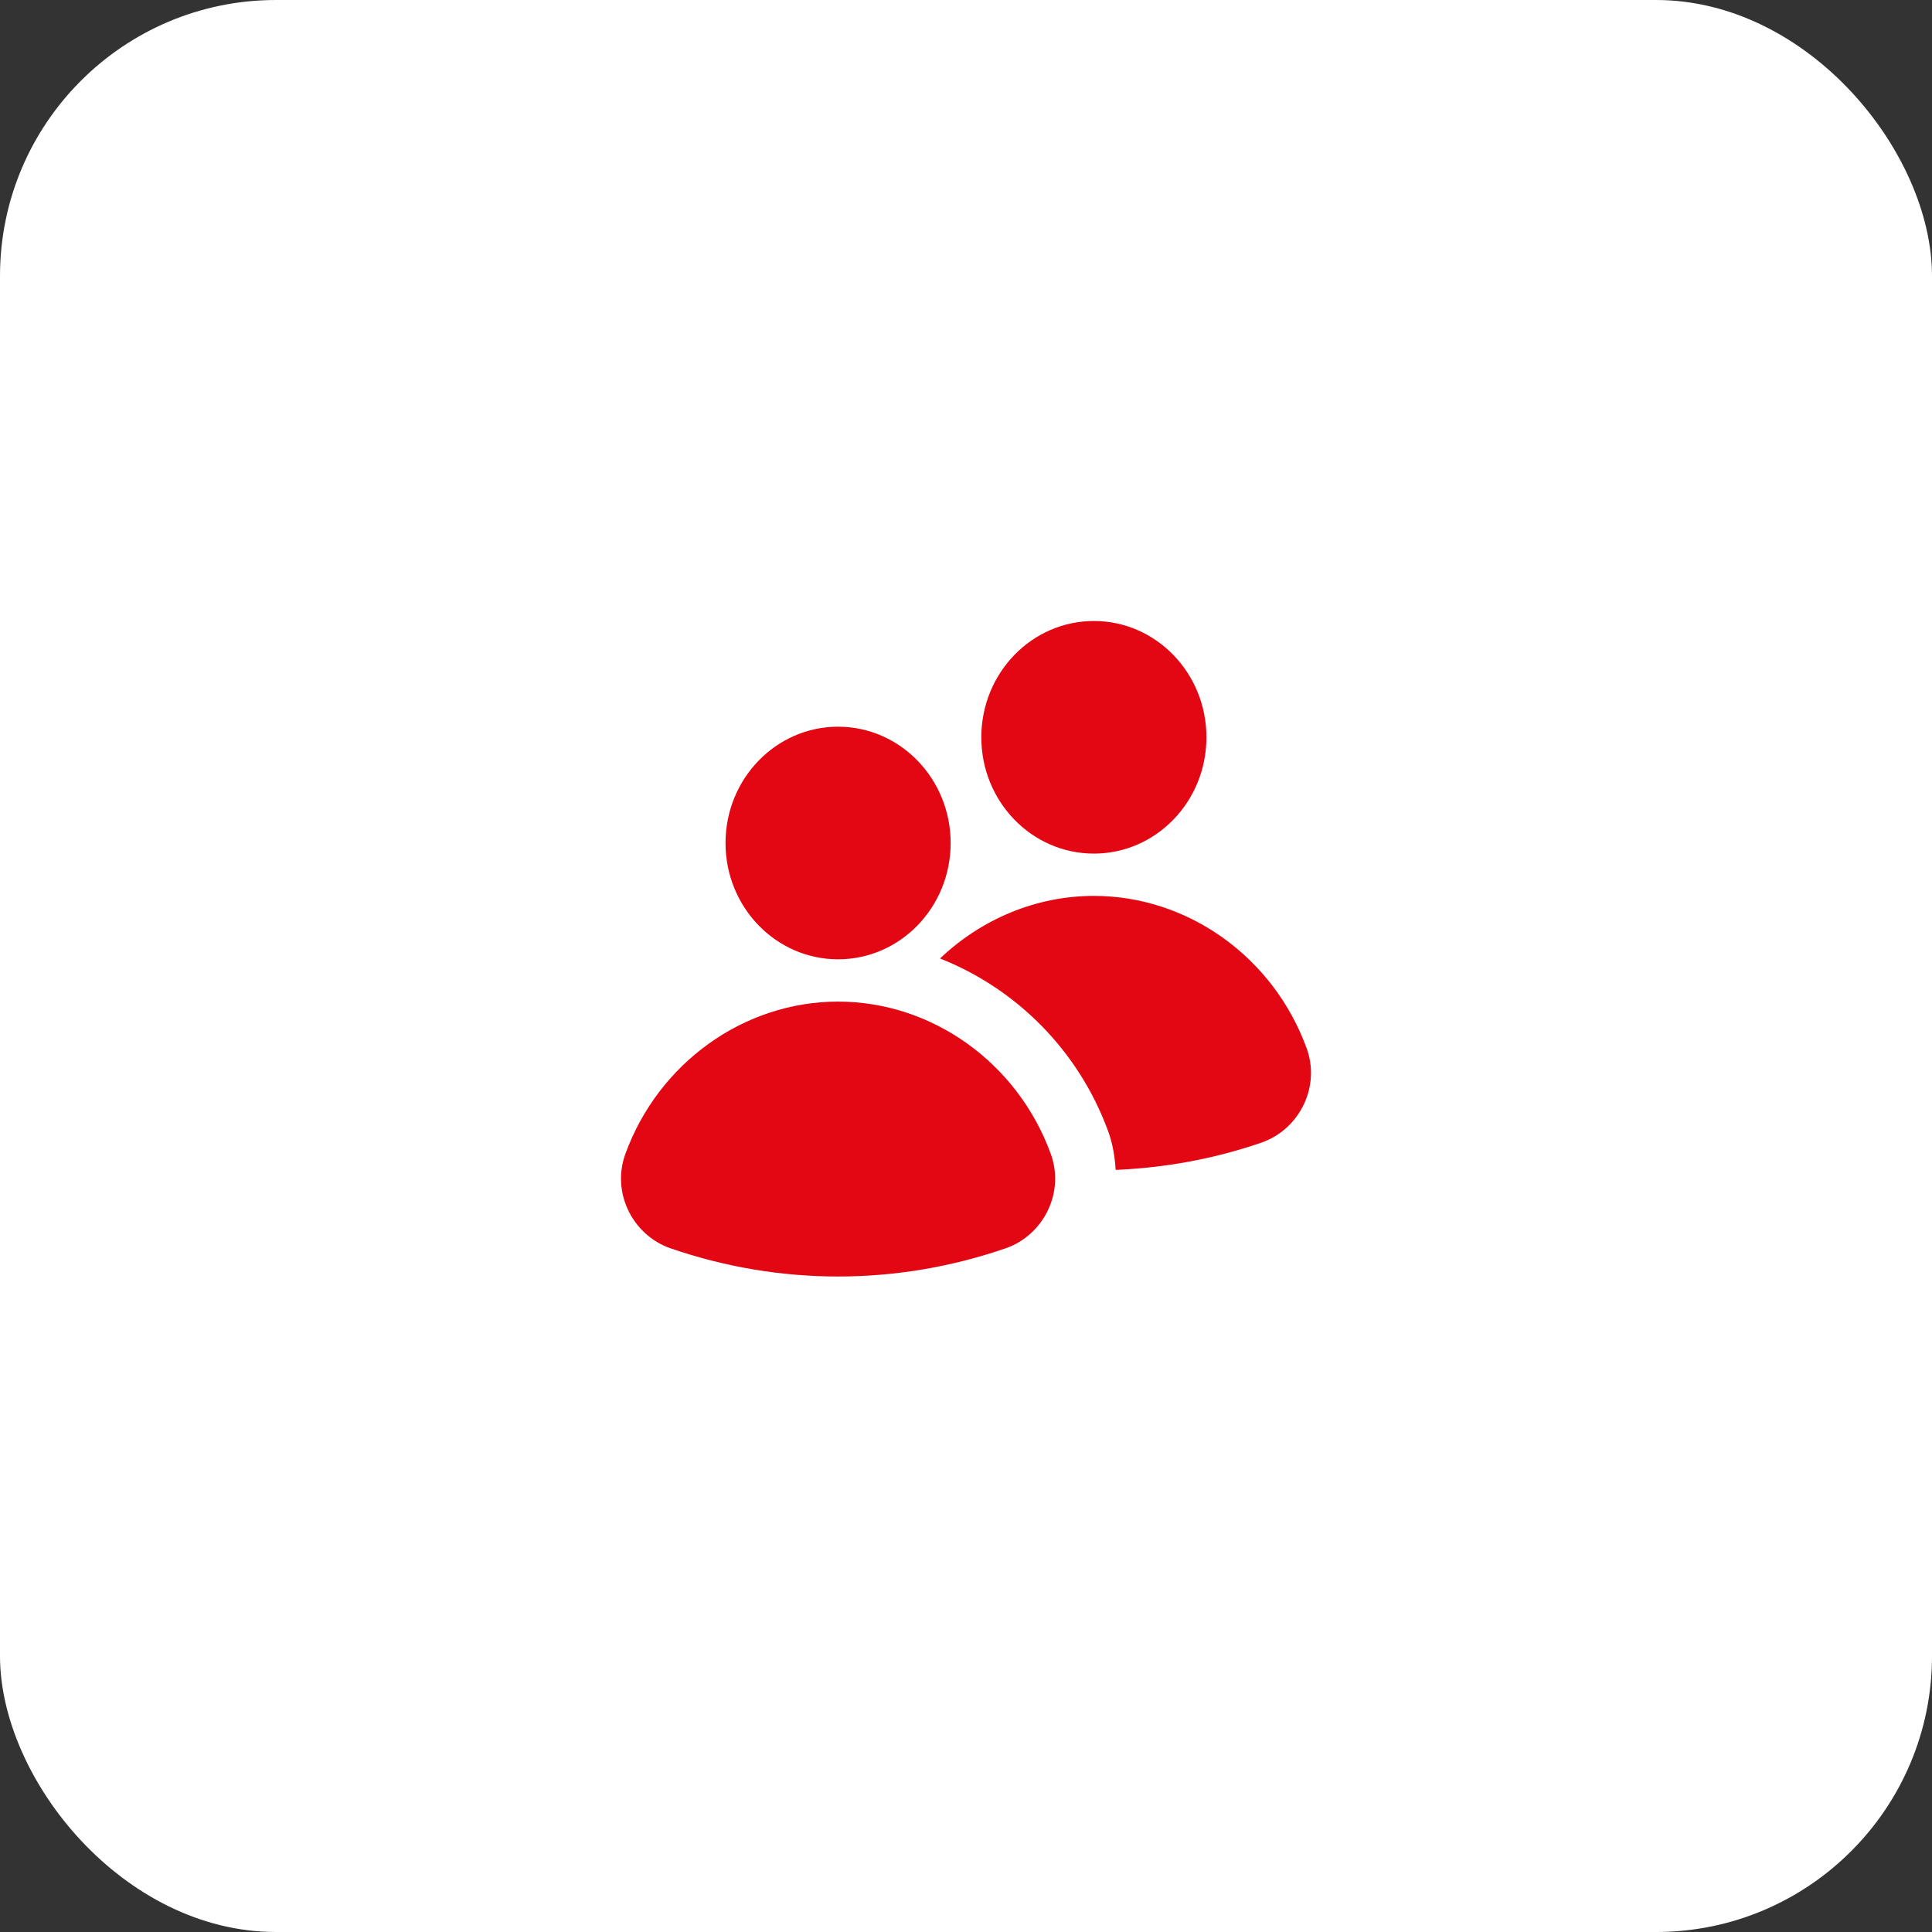 <svg width="56" height="56" viewBox="0 0 56 56" fill="none" xmlns="http://www.w3.org/2000/svg">
<rect x="0" y="0" width="56" height="56" fill="#333333" stroke="none"/>
<rect width="56" height="56" rx="8" fill="white"/>
<path d="M24.292 27.806C26.094 27.806 27.555 26.297 27.555 24.436C27.555 22.574 26.094 21.064 24.292 21.064C22.49 21.064 21.03 22.574 21.03 24.436C21.03 26.297 22.49 27.806 24.292 27.806Z" fill="#E30613"/>
<path d="M31.707 24.742C33.508 24.742 34.969 23.233 34.969 21.371C34.969 19.509 33.508 18 31.707 18C29.905 18 28.444 19.509 28.444 21.371C28.444 23.233 29.905 24.742 31.707 24.742Z" fill="#E30613"/>
<path d="M37.871 30.378C36.909 27.74 34.432 25.968 31.707 25.968C30.026 25.968 28.442 26.646 27.247 27.782C29.447 28.651 31.263 30.441 32.122 32.794C32.255 33.157 32.314 33.533 32.338 33.91C33.774 33.849 35.196 33.591 36.567 33.118C37.108 32.931 37.556 32.521 37.802 31.991C38.039 31.477 38.064 30.903 37.872 30.378H37.871Z" fill="#E30613"/>
<path d="M30.456 33.443C29.494 30.805 27.017 29.032 24.292 29.032C21.567 29.032 19.09 30.805 18.128 33.443C17.936 33.969 17.961 34.541 18.198 35.056C18.442 35.585 18.892 35.996 19.433 36.182C21.005 36.724 22.641 37 24.292 37C25.944 37 27.579 36.724 29.151 36.182C29.692 35.996 30.141 35.585 30.386 35.056C30.624 34.541 30.648 33.967 30.456 33.443Z" fill="#E30613"/>
</svg>
